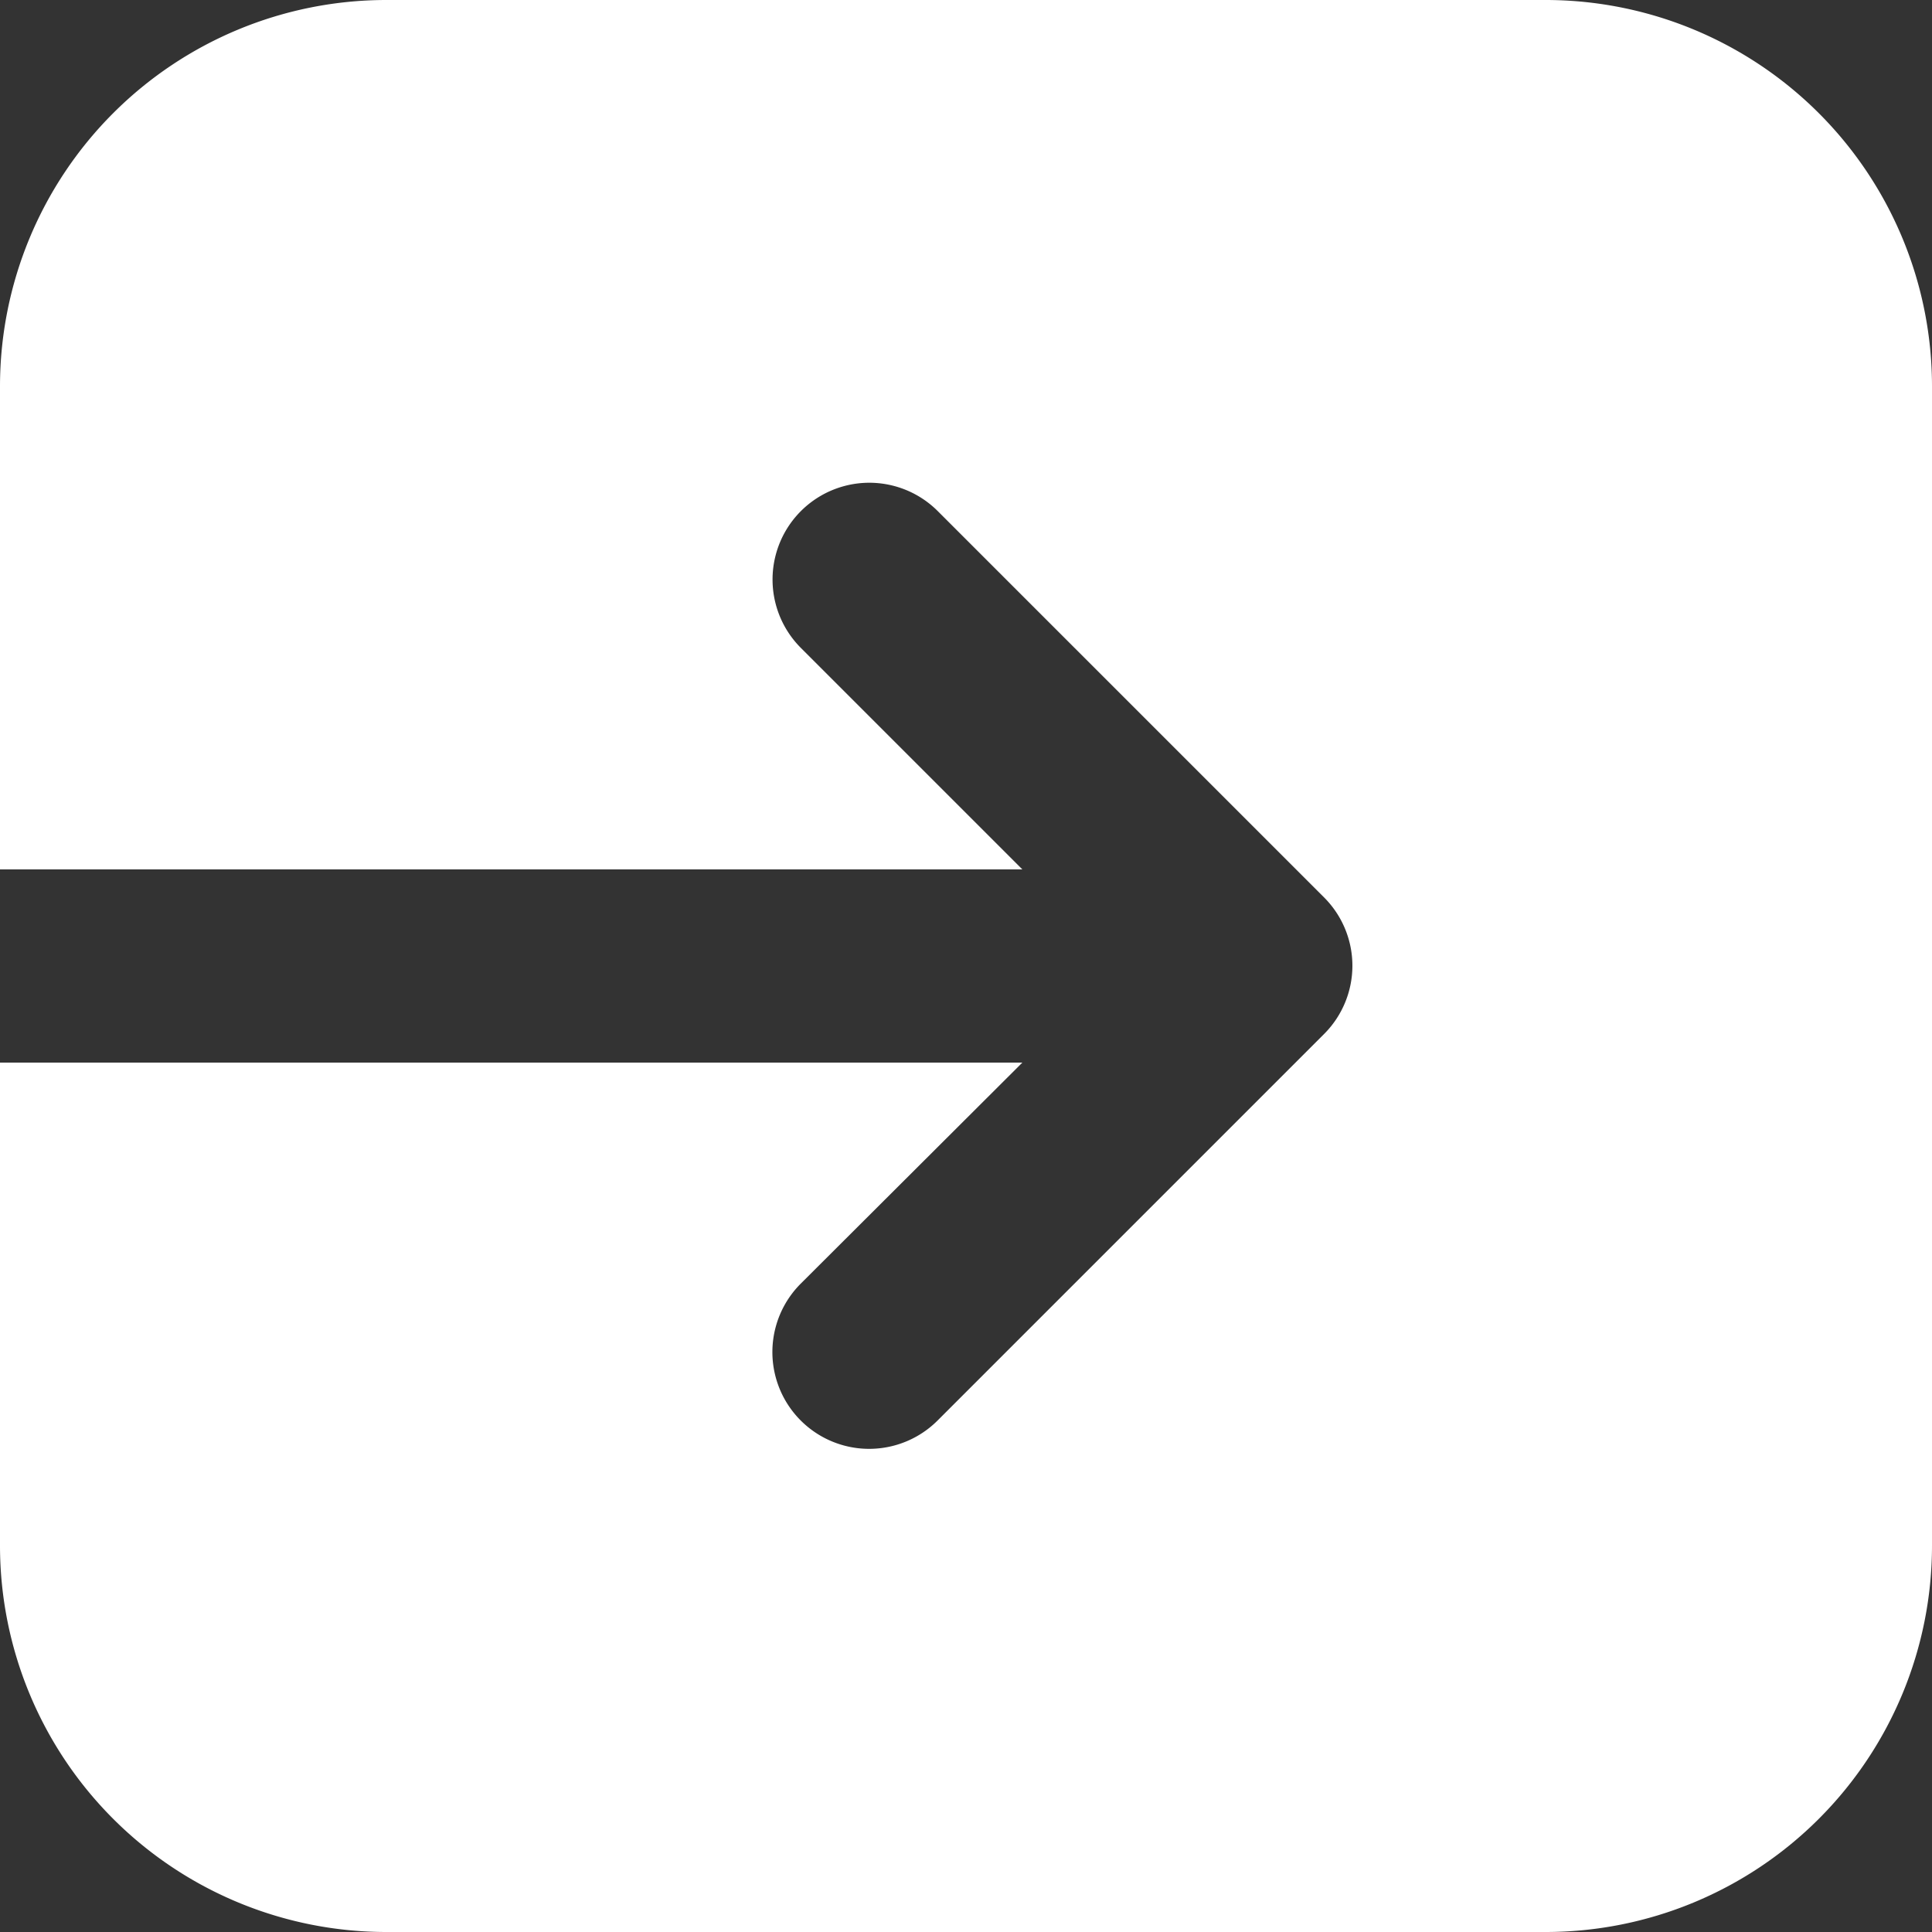<svg xmlns="http://www.w3.org/2000/svg" width="24" height="24" viewBox="0 0 24 24">
  <rect x="0" y="0" width="24" height="24" fill="#333333" stroke="none"/>
  <g id="Group_1292" data-name="Group 1292" transform="translate(-2.5 -2)">
    <path id="Path_1462" data-name="Path 1462" d="M7.3,2A4.8,4.8,0,0,0,2.5,6.8v6H15.2l-2.751-2.751a1.2,1.2,0,0,1,1.7-1.7l4.8,4.8.009.009A1.2,1.2,0,0,1,19.3,14V14a1.2,1.2,0,0,1-.344.837l-.009.009-4.8,4.8a1.2,1.2,0,0,1-1.7-1.7L15.2,15.2H2.5v6A4.8,4.8,0,0,0,7.3,26H21.7a4.8,4.8,0,0,0,4.8-4.8V6.8A4.8,4.8,0,0,0,21.7,2Z" transform="translate(0 0)" fill="#fff"/>
  </g>
</svg>
